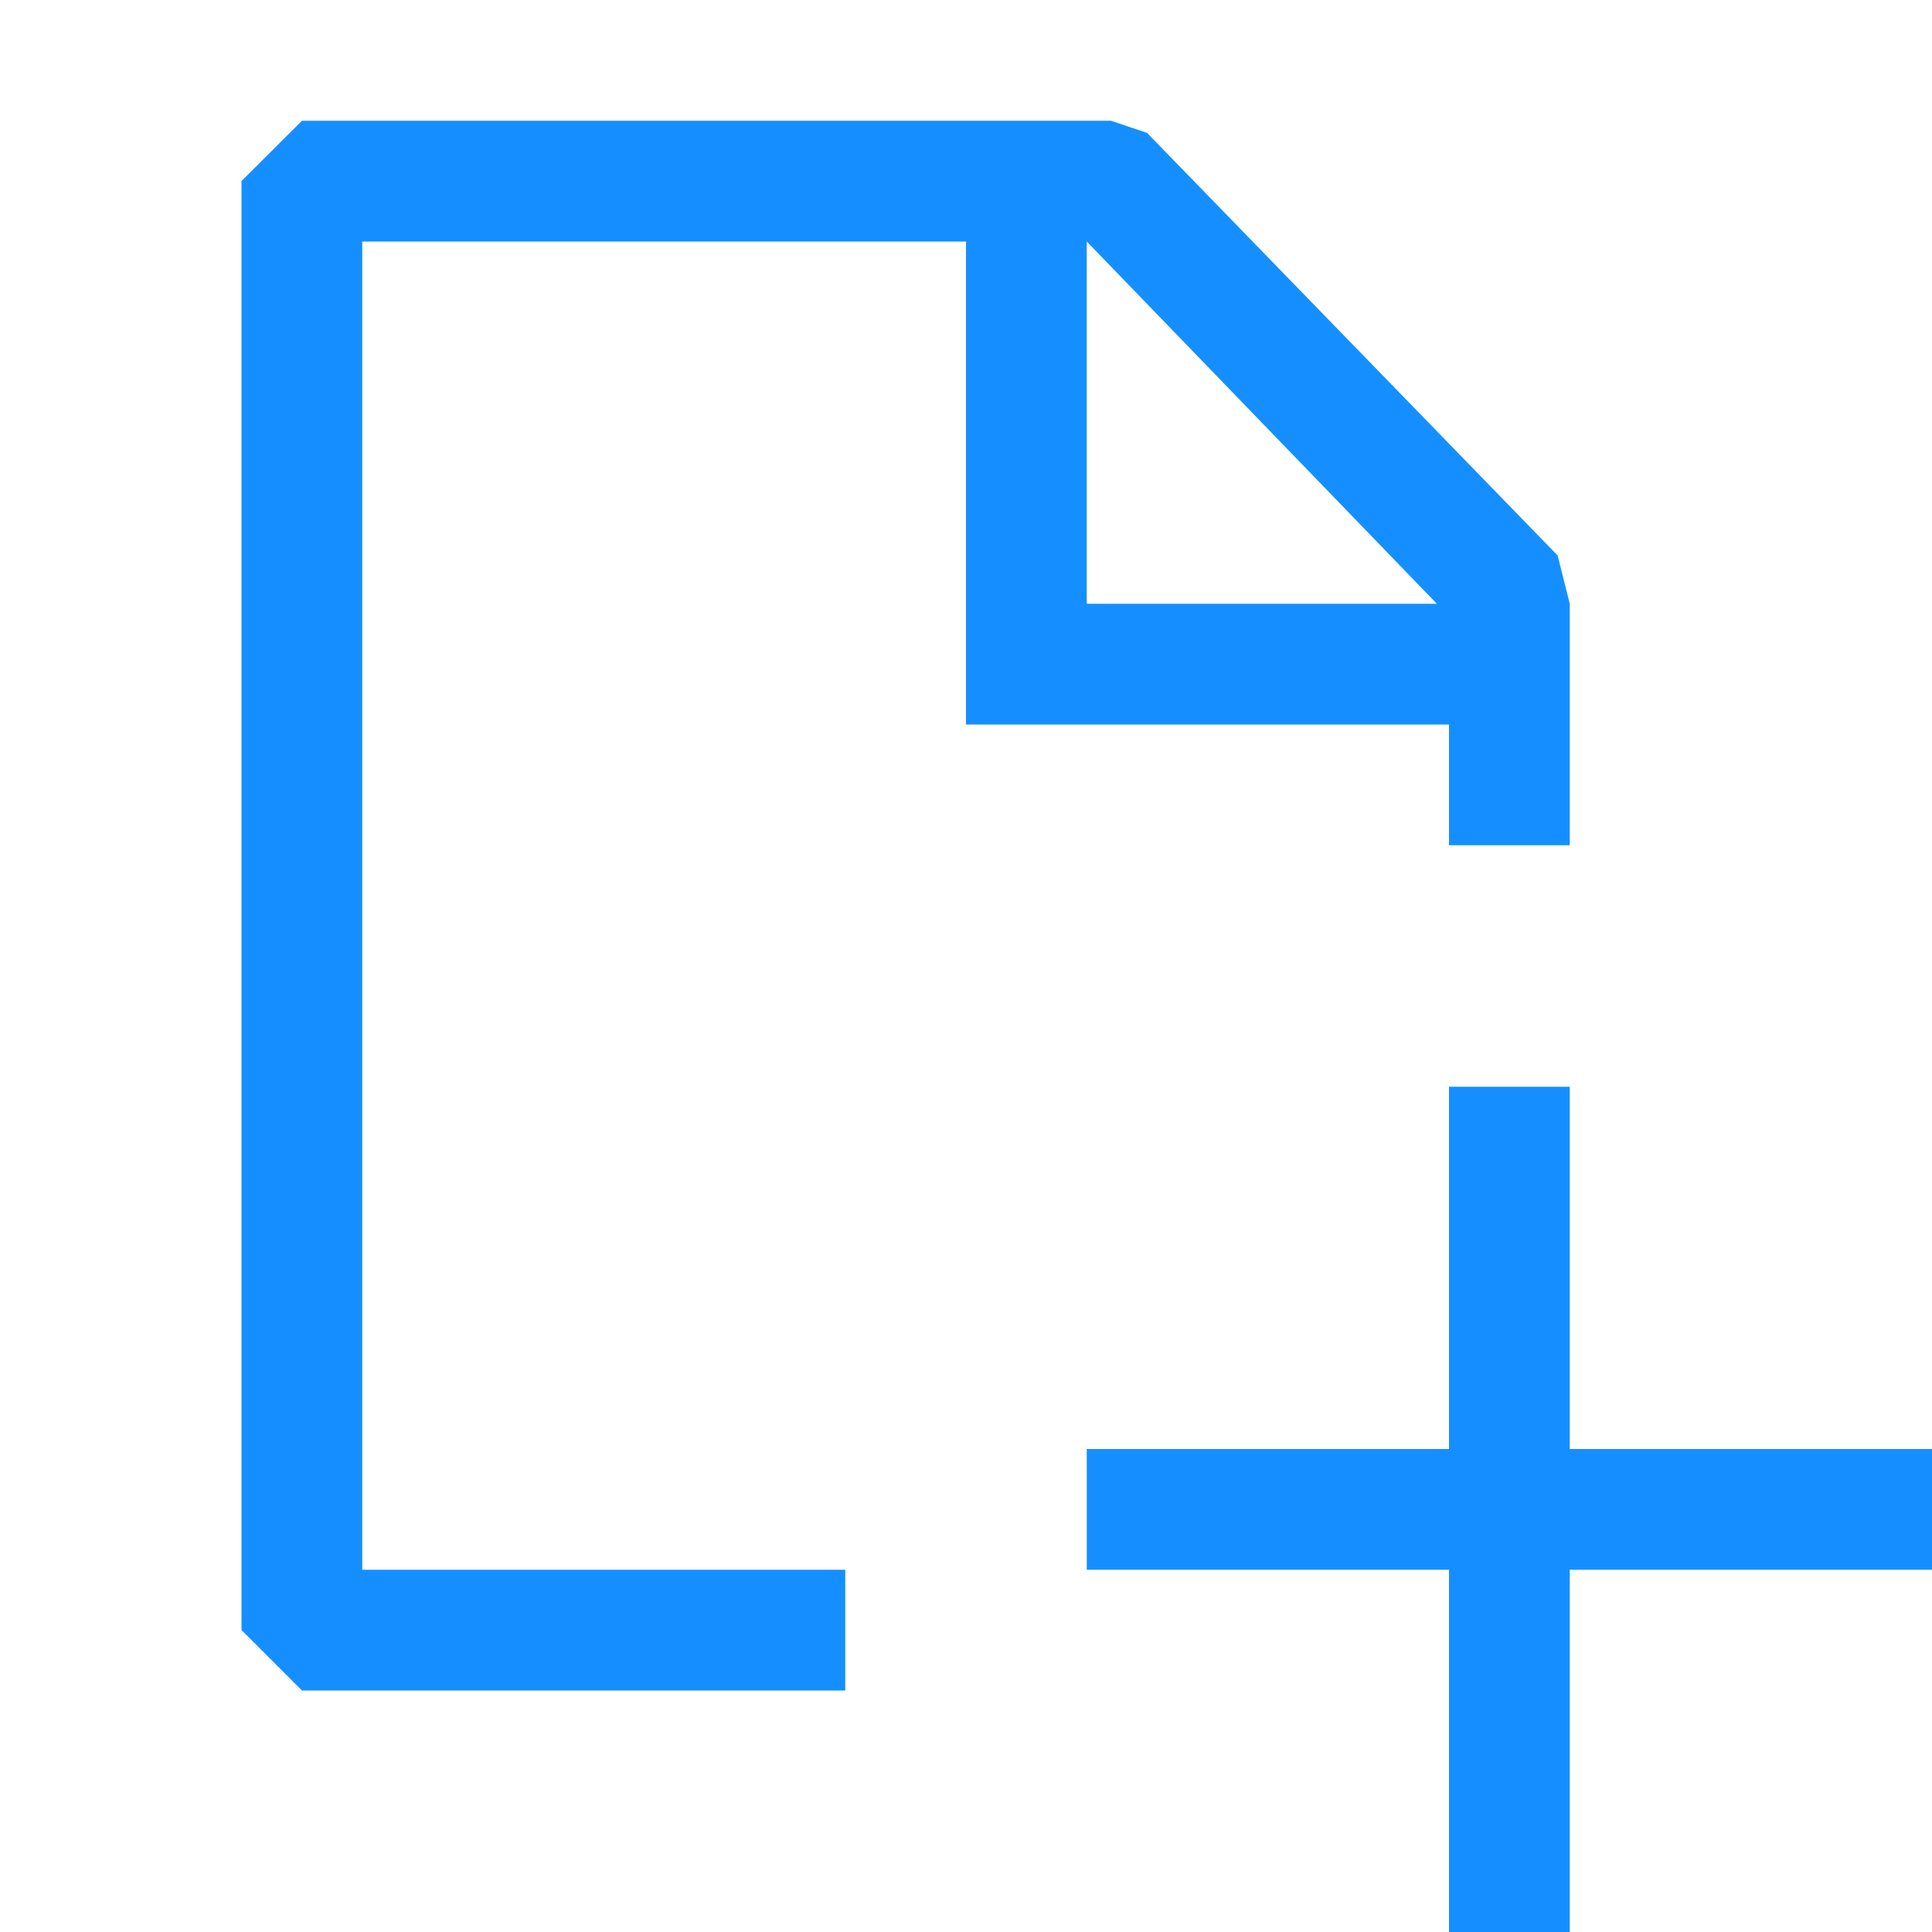 <svg width="14" height="14" viewBox="0 0 14 14" fill="none" xmlns="http://www.w3.org/2000/svg">
<path fill-rule="evenodd" clip-rule="evenodd" d="M8.312 0.963L11.287 4.025L11.375 4.375V6.125H10.5V5.25H7V1.75H2.625V11.375H6.125V12.25H2.188L1.75 11.812V1.312L2.188 0.875H8.05L8.312 0.963ZM7.875 1.75V4.375H10.412L7.875 1.75ZM11.375 14H10.5V11.375H7.875V10.5H10.5V7.875H11.375V10.5H14V11.375H11.375V14Z" fill="#158FFF"/>
</svg>
